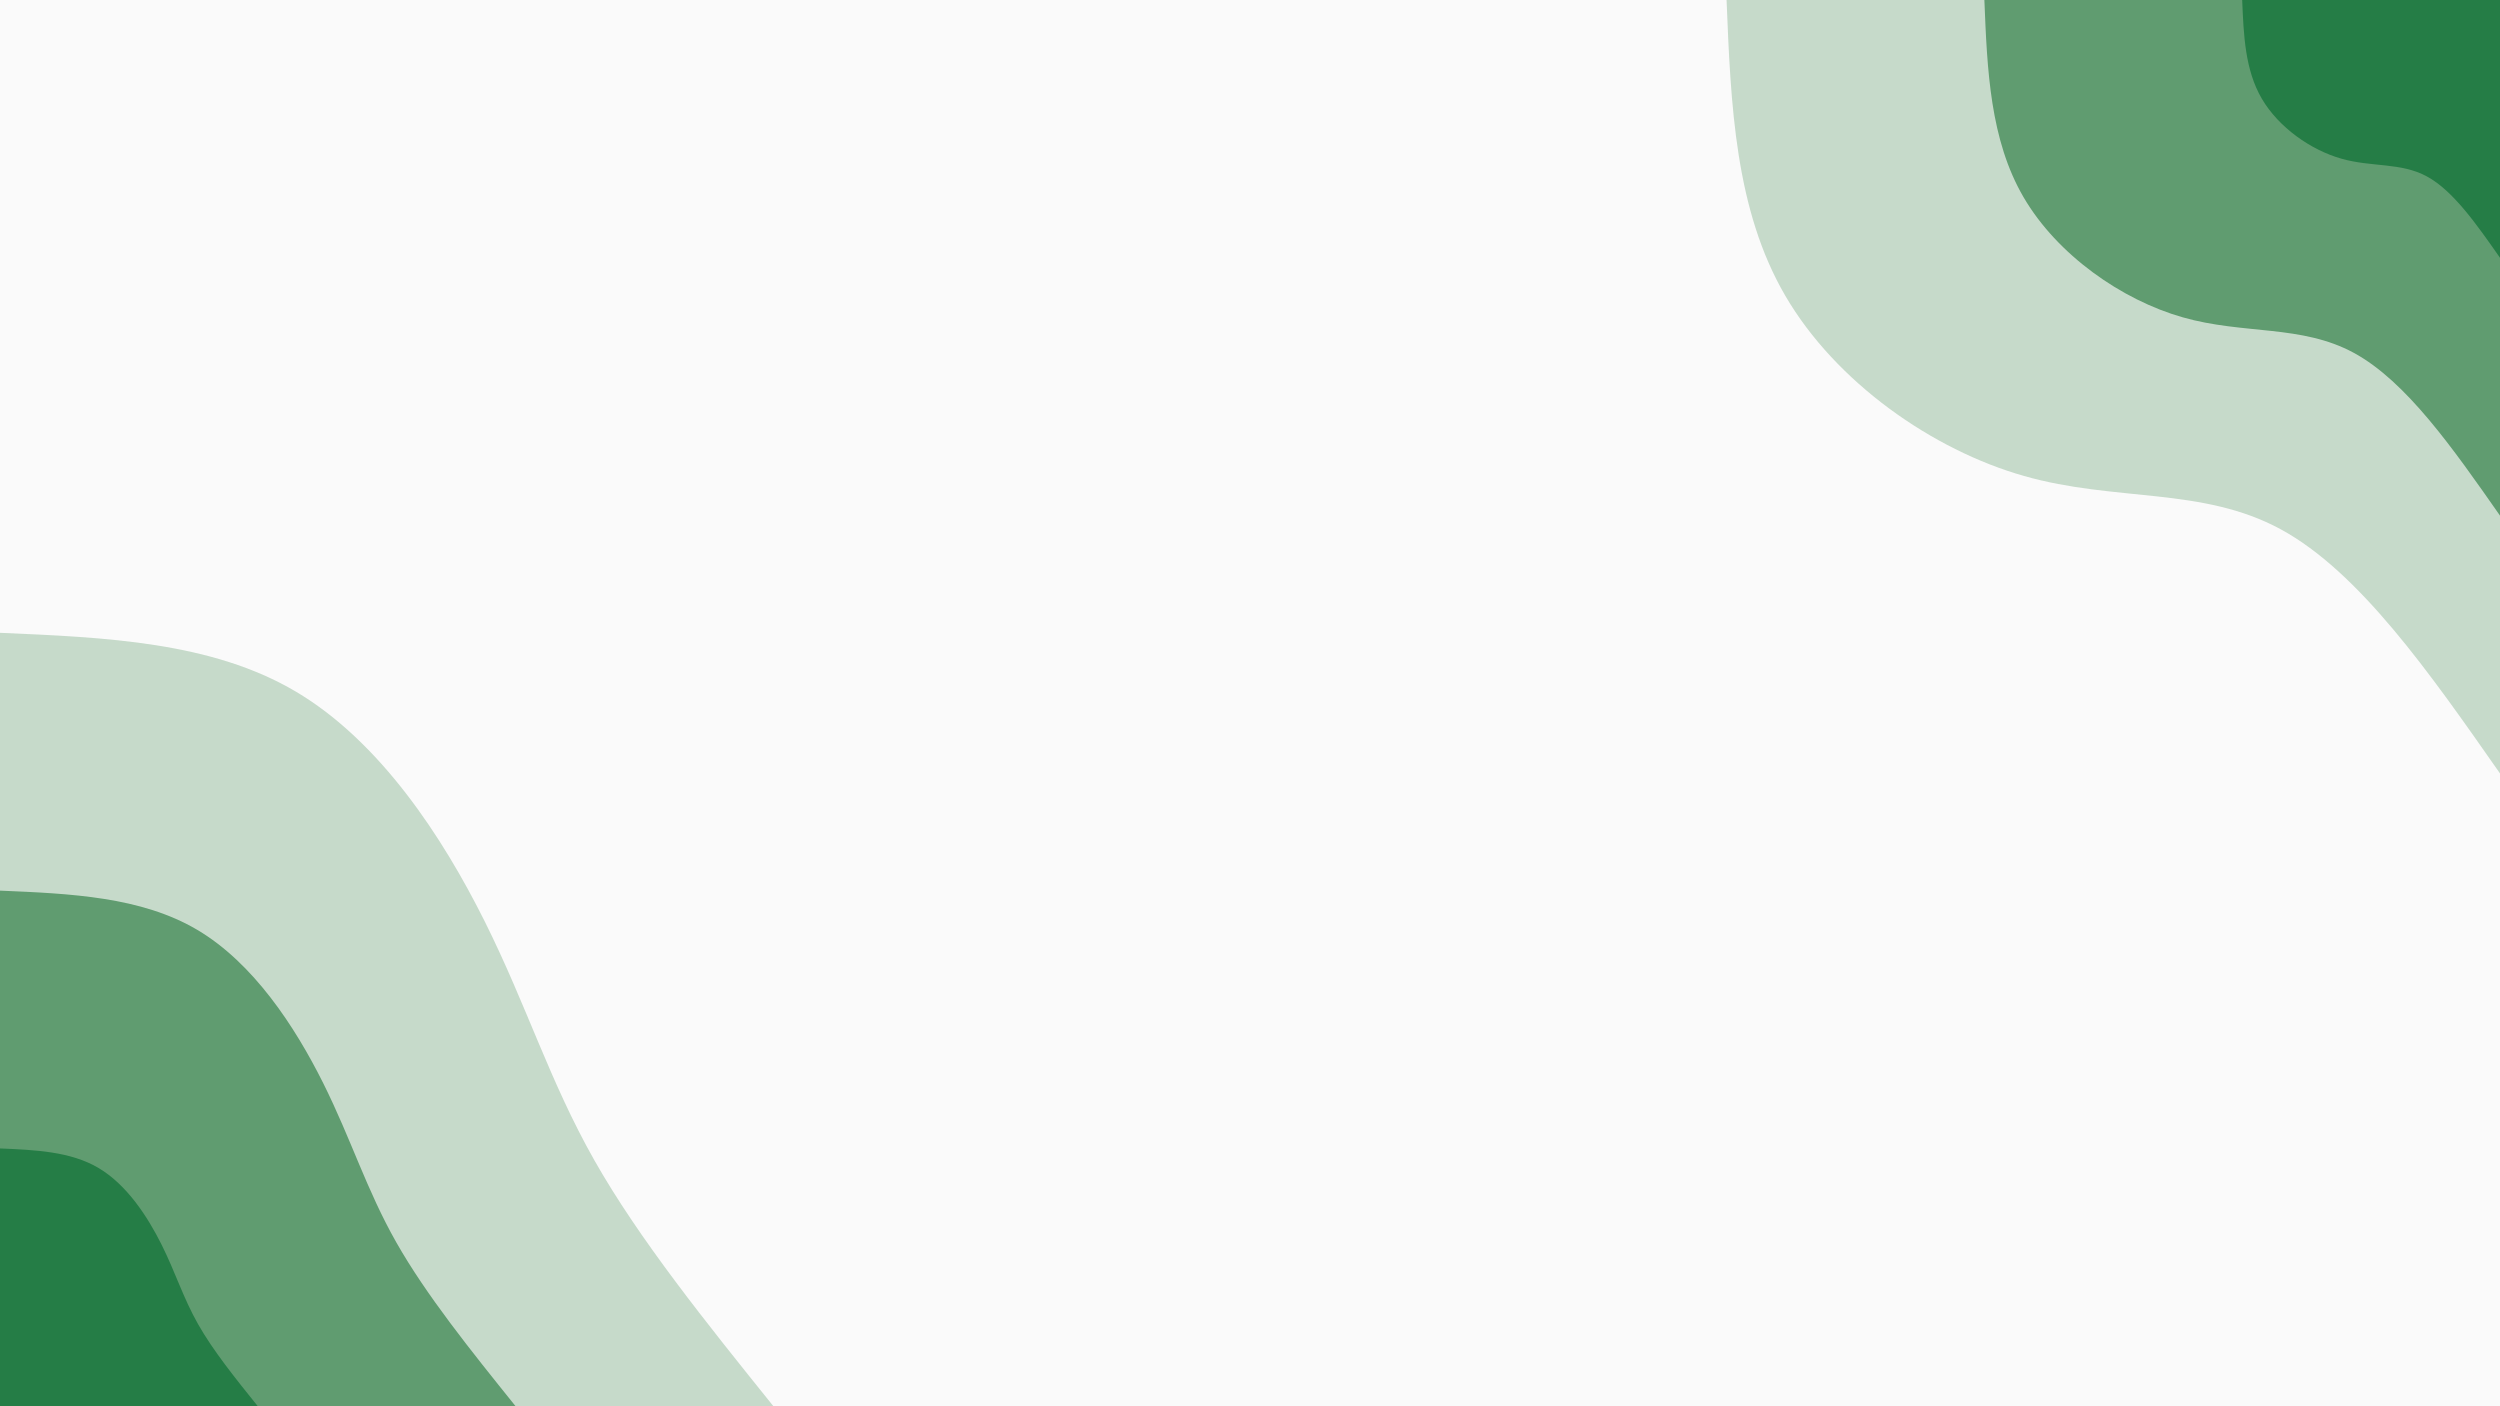 <svg id="visual" viewBox="0 0 3840 2160" width="3840" height="2160" xmlns="http://www.w3.org/2000/svg" xmlns:xlink="http://www.w3.org/1999/xlink" version="1.1"><rect x="0" y="0" width="3840" height="2160" fill="#fafafa"></rect><defs><linearGradient id="grad1_0" x1="43.8%" y1="0%" x2="100%" y2="100%"><stop offset="14.444%" stop-color="#257d46" stop-opacity="1"></stop><stop offset="85.556%" stop-color="#257d46" stop-opacity="1"></stop></linearGradient></defs><defs><linearGradient id="grad1_1" x1="43.8%" y1="0%" x2="100%" y2="100%"><stop offset="14.444%" stop-color="#257d46" stop-opacity="1"></stop><stop offset="85.556%" stop-color="#93bb9c" stop-opacity="1"></stop></linearGradient></defs><defs><linearGradient id="grad1_2" x1="43.8%" y1="0%" x2="100%" y2="100%"><stop offset="14.444%" stop-color="#fafafa" stop-opacity="1"></stop><stop offset="85.556%" stop-color="#93bb9c" stop-opacity="1"></stop></linearGradient></defs><defs><linearGradient id="grad2_0" x1="0%" y1="0%" x2="56.3%" y2="100%"><stop offset="14.444%" stop-color="#257d46" stop-opacity="1"></stop><stop offset="85.556%" stop-color="#257d46" stop-opacity="1"></stop></linearGradient></defs><defs><linearGradient id="grad2_1" x1="0%" y1="0%" x2="56.3%" y2="100%"><stop offset="14.444%" stop-color="#93bb9c" stop-opacity="1"></stop><stop offset="85.556%" stop-color="#257d46" stop-opacity="1"></stop></linearGradient></defs><defs><linearGradient id="grad2_2" x1="0%" y1="0%" x2="56.3%" y2="100%"><stop offset="14.444%" stop-color="#93bb9c" stop-opacity="1"></stop><stop offset="85.556%" stop-color="#fafafa" stop-opacity="1"></stop></linearGradient></defs><g transform="translate(3840, 0)"><path d="M0 1188C-108.1 1033.3 -216.2 878.5 -336.8 813C-457.4 747.5 -590.4 771.2 -731.1 731.1C-871.9 691.1 -1020.2 587.1 -1097.6 454.6C-1175 322.1 -1181.5 161.1 -1188 0L0 0Z" fill="#c6daca"></path><path d="M0 792C-72.1 688.8 -144.1 585.7 -224.5 542C-304.9 498.3 -393.6 514.2 -487.4 487.4C-581.2 460.7 -680.1 391.4 -731.7 303.1C-783.3 214.8 -787.7 107.4 -792 0L0 0Z" fill="#609c70"></path><path d="M0 396C-36 344.4 -72.1 292.8 -112.3 271C-152.5 249.2 -196.8 257.1 -243.7 243.7C-290.6 230.4 -340.1 195.7 -365.9 151.5C-391.7 107.4 -393.8 53.7 -396 0L0 0Z" fill="#257d46"></path></g><g transform="translate(0, 2160)"><path d="M0 -1188C162.7 -1181 325.4 -1174.1 454.6 -1097.6C583.8 -1021 679.5 -875 744.6 -744.6C809.6 -614.2 844 -499.6 912.8 -378.1C981.6 -256.6 1084.8 -128.3 1188 0L0 0Z" fill="#c6daca"></path><path d="M0 -792C108.5 -787.4 216.9 -782.7 303.1 -731.7C389.2 -680.7 453 -583.3 496.4 -496.4C539.7 -409.5 562.7 -333 608.5 -252.1C654.4 -171.1 723.2 -85.5 792 0L0 0Z" fill="#609c70"></path><path d="M0 -396C54.2 -393.7 108.5 -391.4 151.5 -365.9C194.6 -340.3 226.5 -291.7 248.2 -248.2C269.9 -204.7 281.3 -166.5 304.3 -126C327.2 -85.5 361.6 -42.8 396 0L0 0Z" fill="#257d46"></path></g></svg>